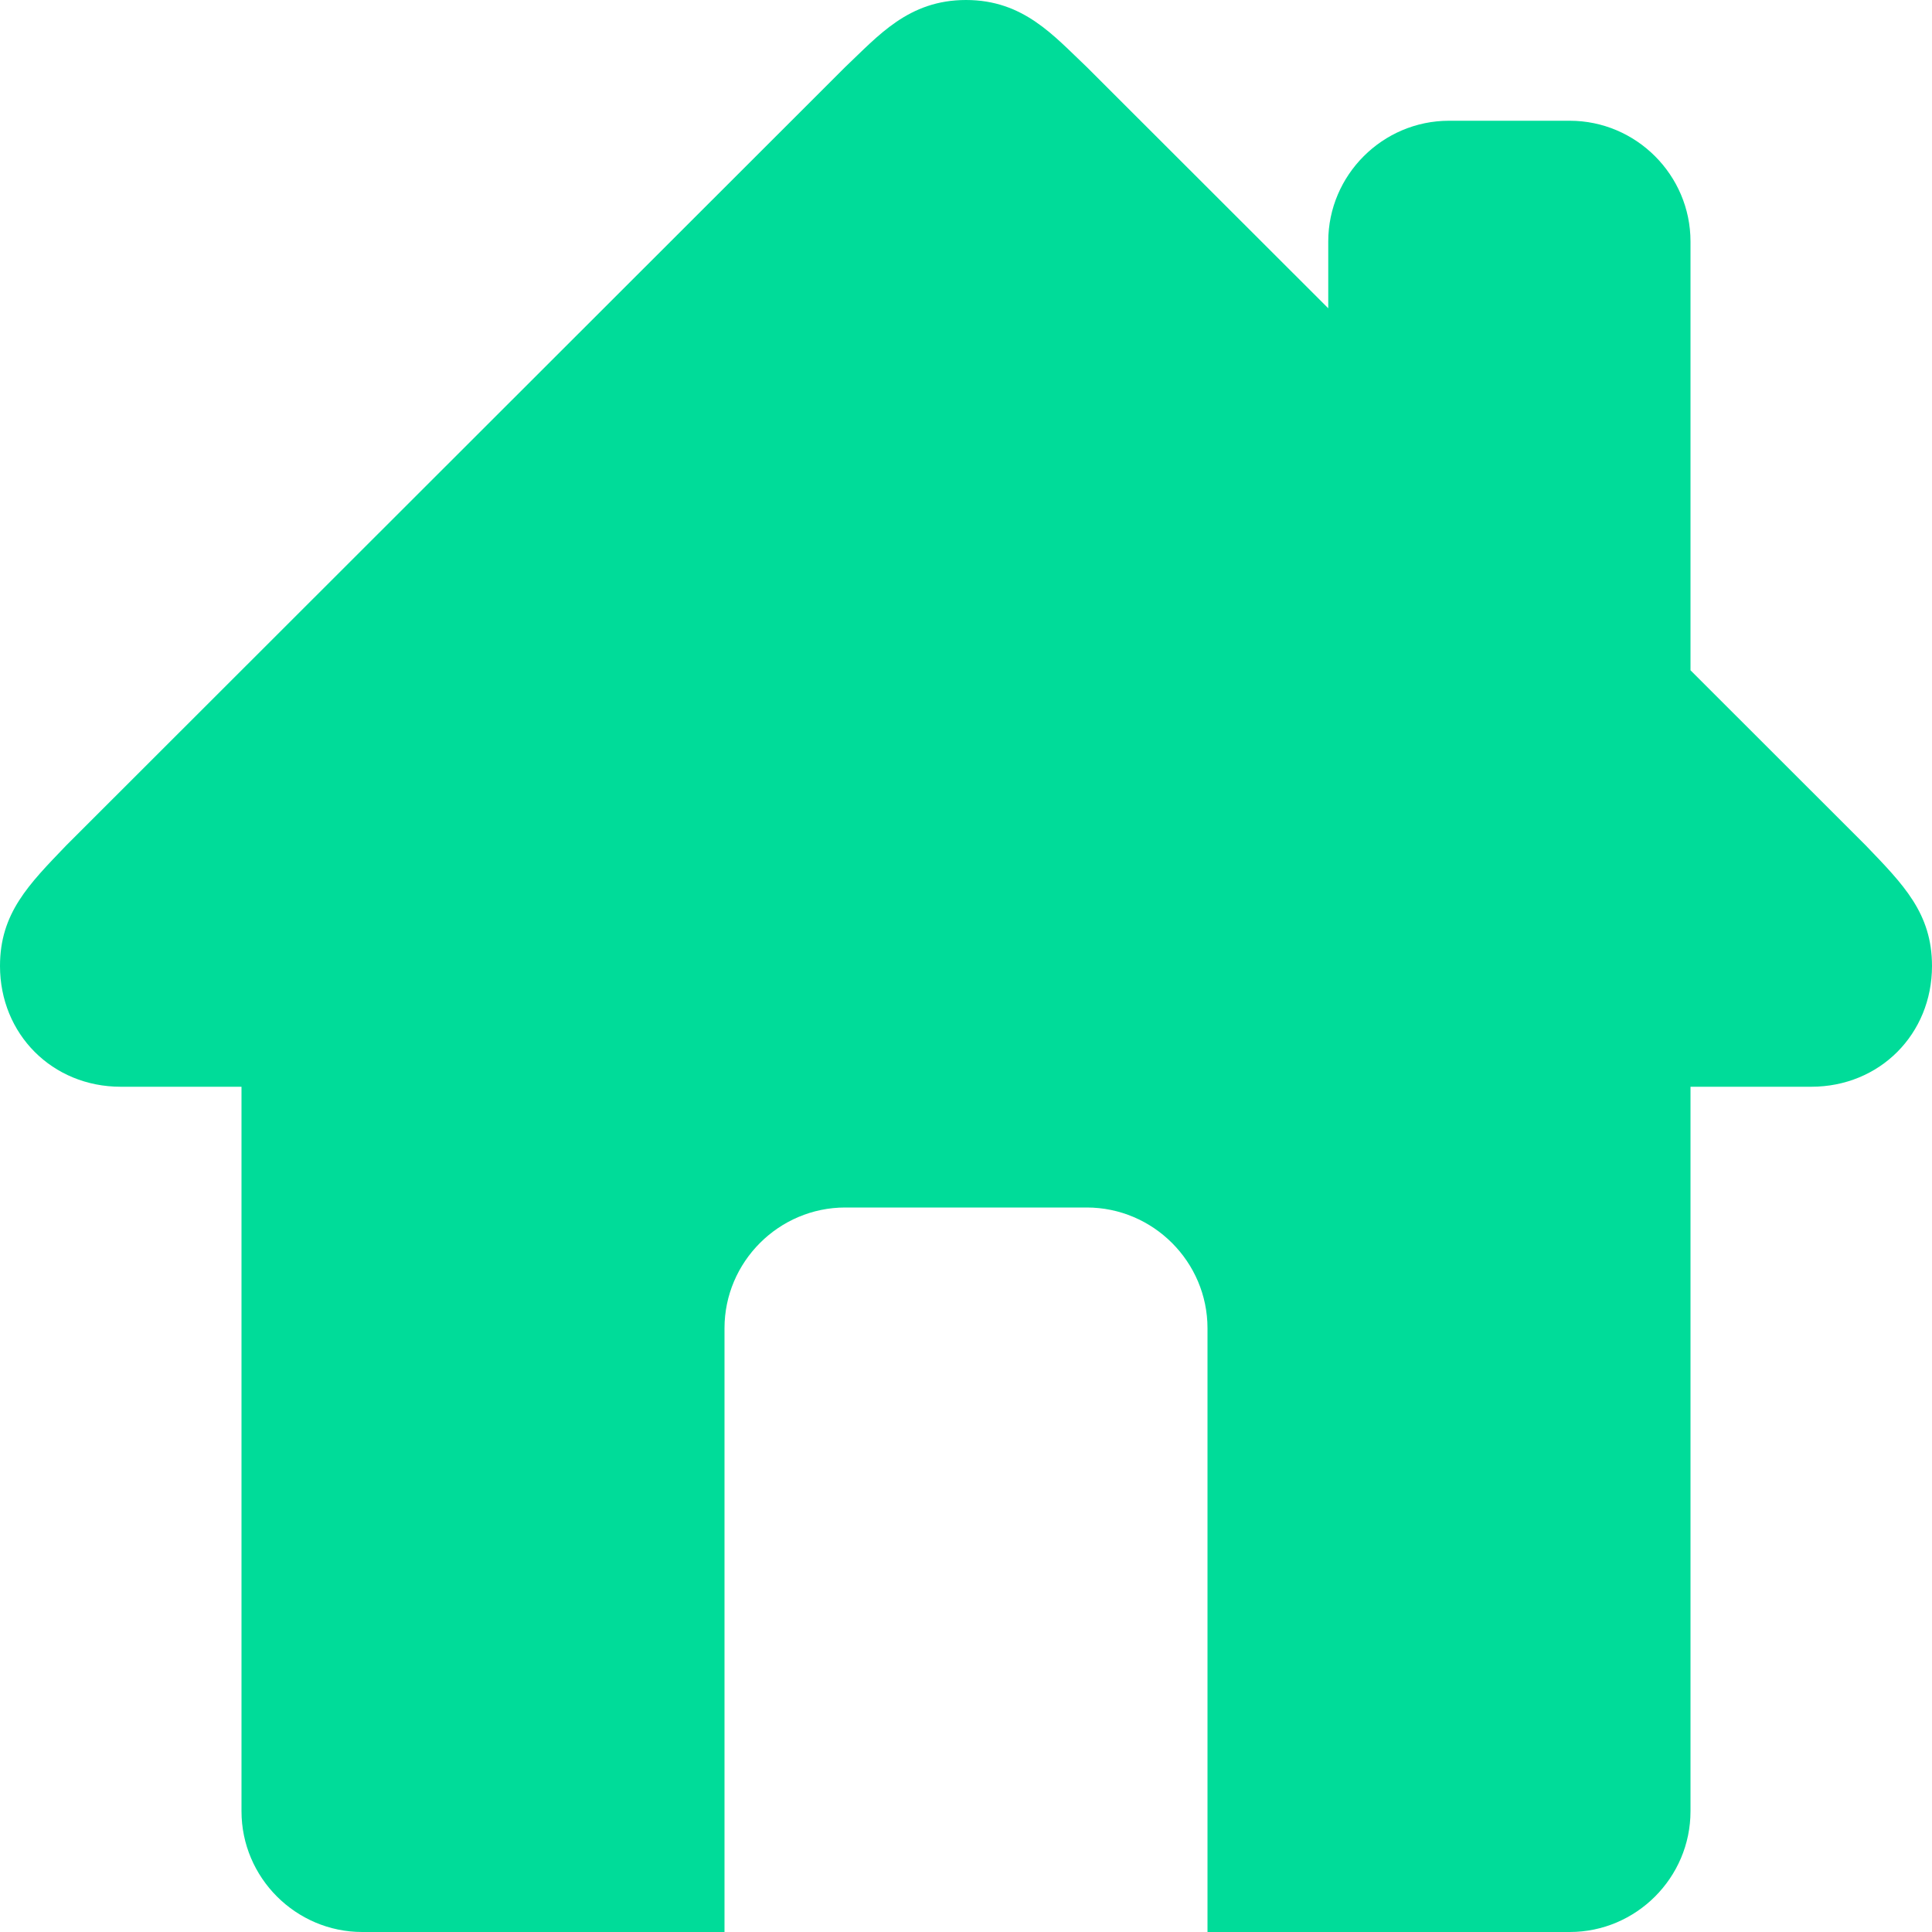 <svg width="32" height="32" viewBox="0 0 32 32" fill="none" xmlns="http://www.w3.org/2000/svg">
<path d="M30.9 14L28 11.102V4C28 2.9 27.1 2 26 2H24C22.9 2 22 2.9 22 4V5.106L18 1.11C17.454 0.594 16.954 0 16 0C15.046 0 14.546 0.594 14 1.11L1.1 14C0.476 14.65 0 15.124 0 16C0 17.126 0.864 18 2 18H4V30C4 31.1 4.9 32 6 32H12V22C12 20.9 12.9 20 14 20H18C19.1 20 20 20.9 20 22V32H26C27.1 32 28 31.1 28 30V18H30C31.136 18 32 17.126 32 16C32 15.124 31.524 14.65 30.9 14Z" fill="#00DC99"/>
</svg>

